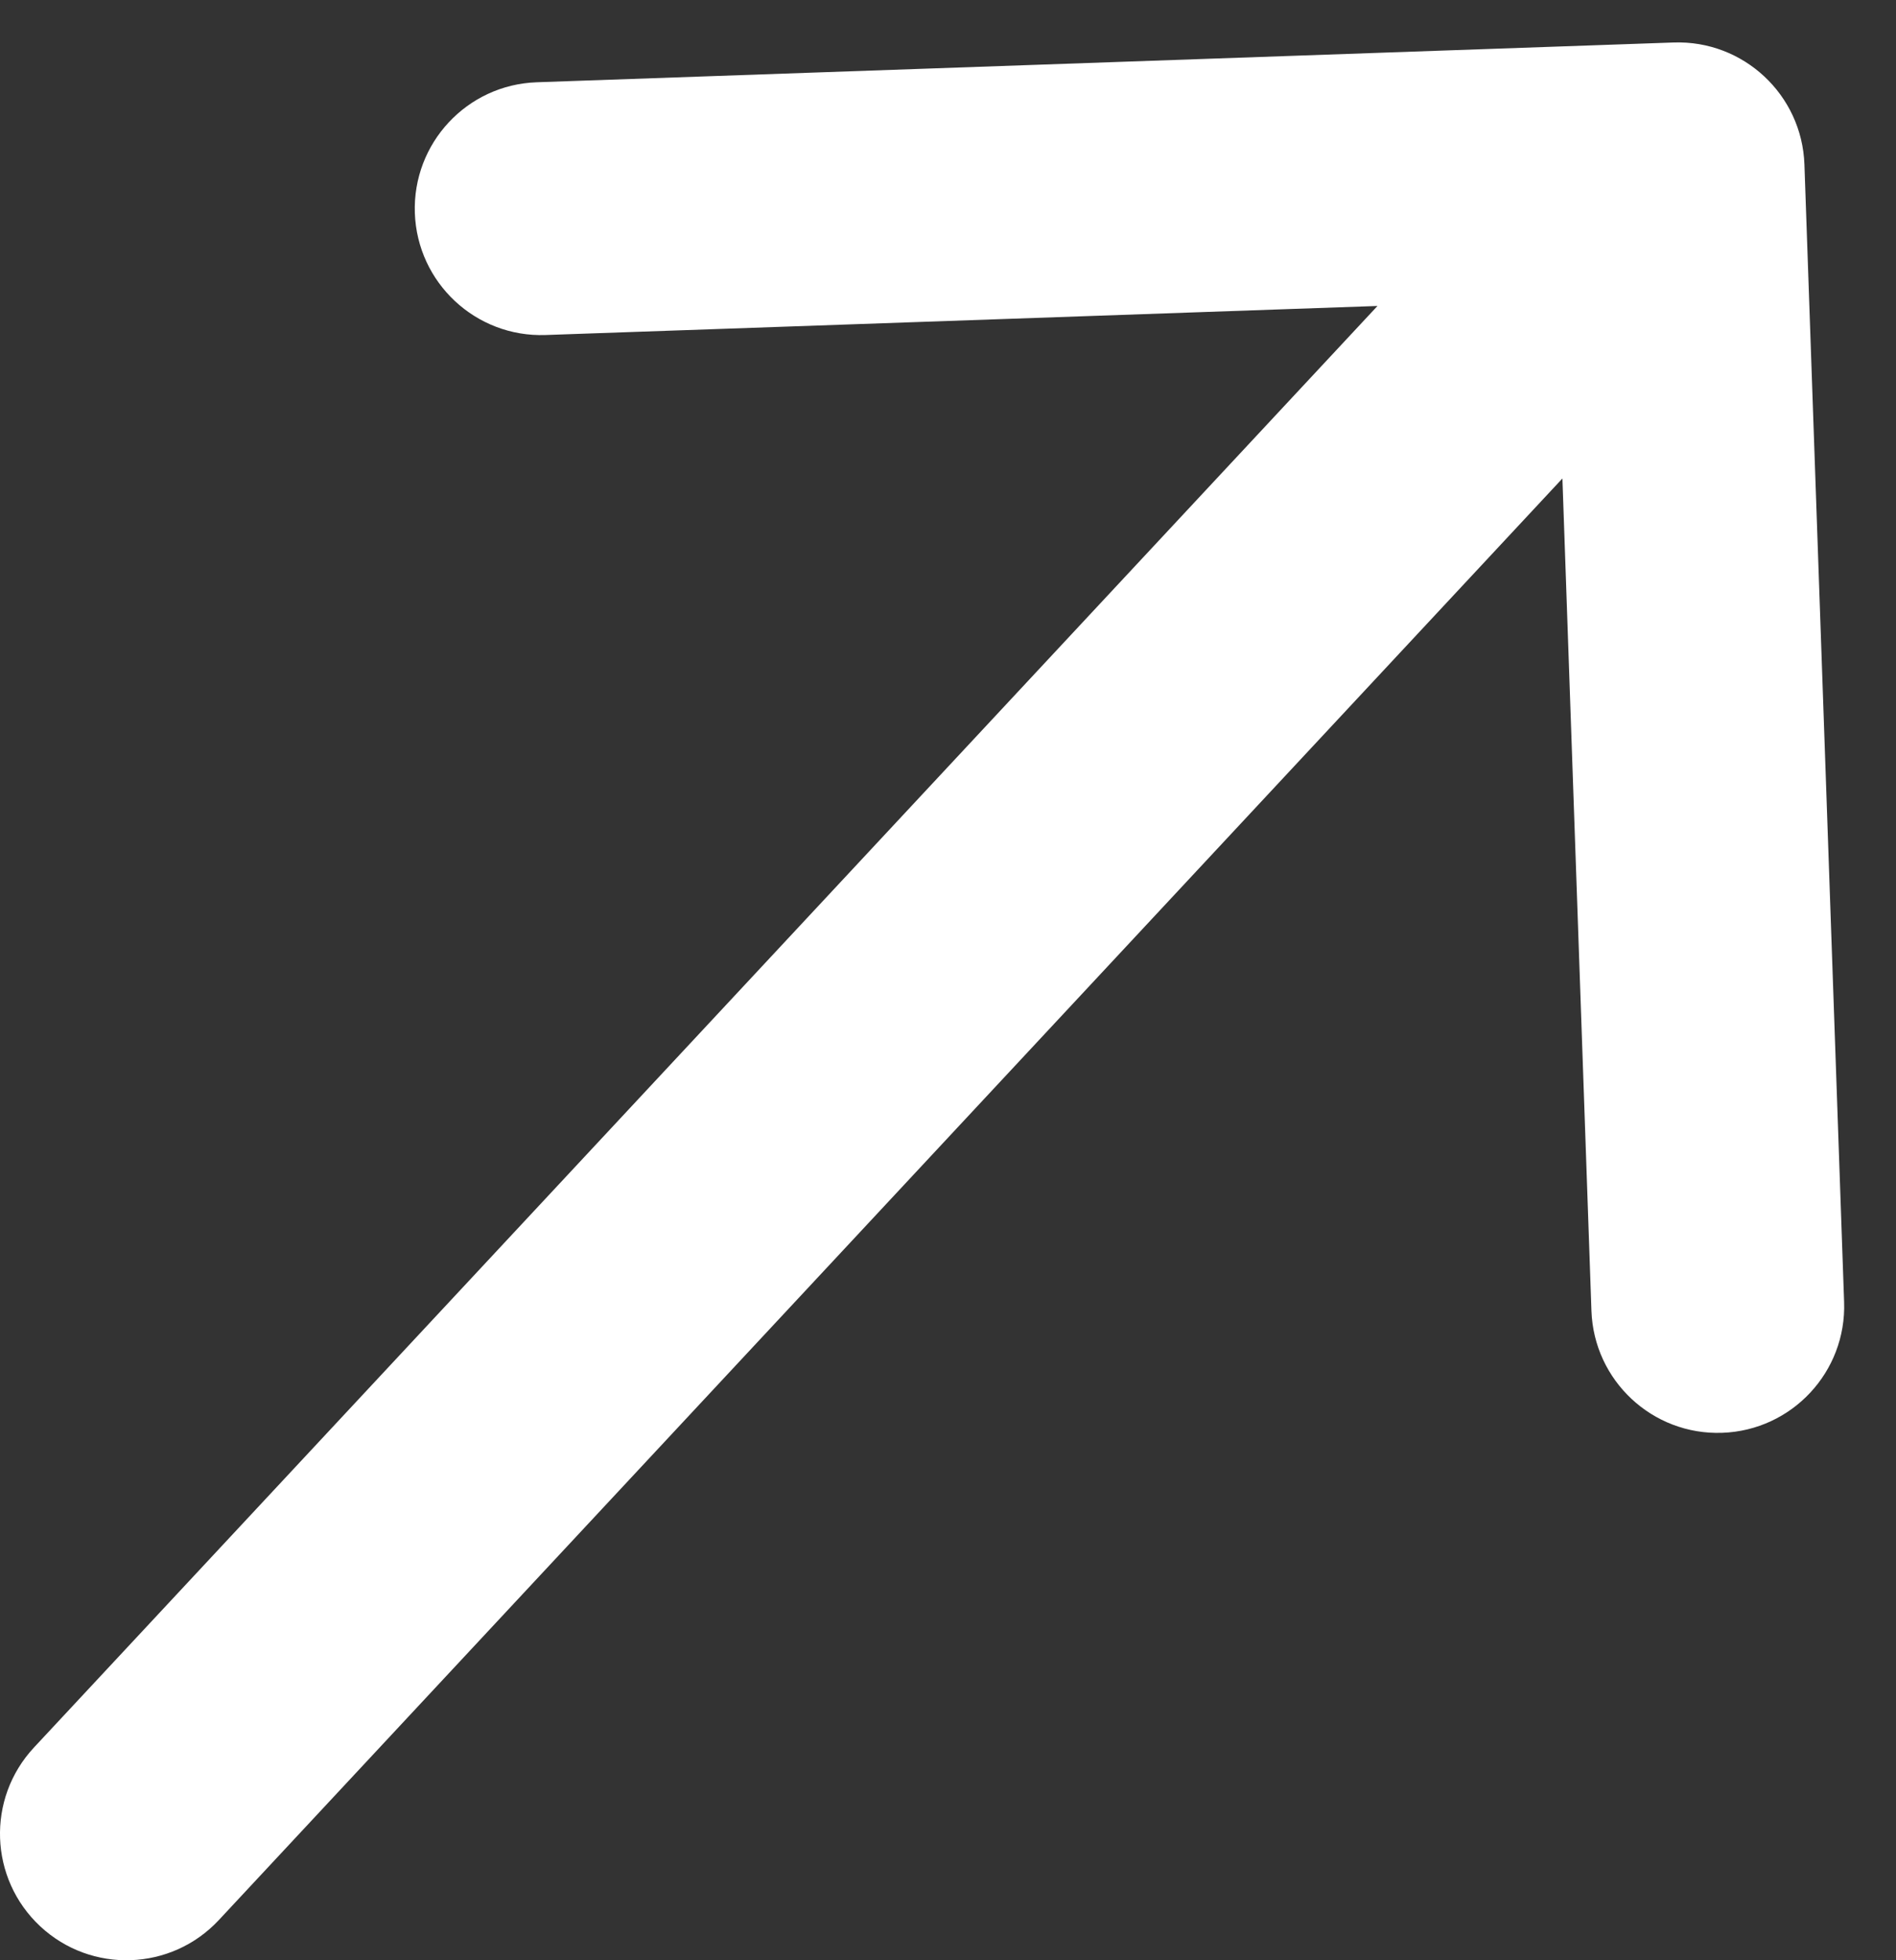 <svg width="30" height="31" viewBox="0 0 30 31" fill="none" xmlns="http://www.w3.org/2000/svg">
<rect x="0" y="0" width="30" height="31" fill="#333333" stroke="none"/>
<path d="M0.537 27.636C-0.216 28.444 -0.172 29.709 0.636 30.463C1.444 31.216 2.709 31.172 3.463 30.364L0.537 27.636ZM28.551 2.601C28.512 1.498 27.586 0.634 26.482 0.672L8.493 1.301C7.389 1.339 6.526 2.265 6.564 3.369C6.603 4.473 7.529 5.337 8.633 5.298L24.623 4.74L25.181 20.73C25.22 21.834 26.146 22.698 27.25 22.659C28.354 22.62 29.218 21.694 29.179 20.59L28.551 2.601ZM3.463 30.364L28.015 4.035L25.089 1.307L0.537 27.636L3.463 30.364Z" fill="white"/>
</svg>
